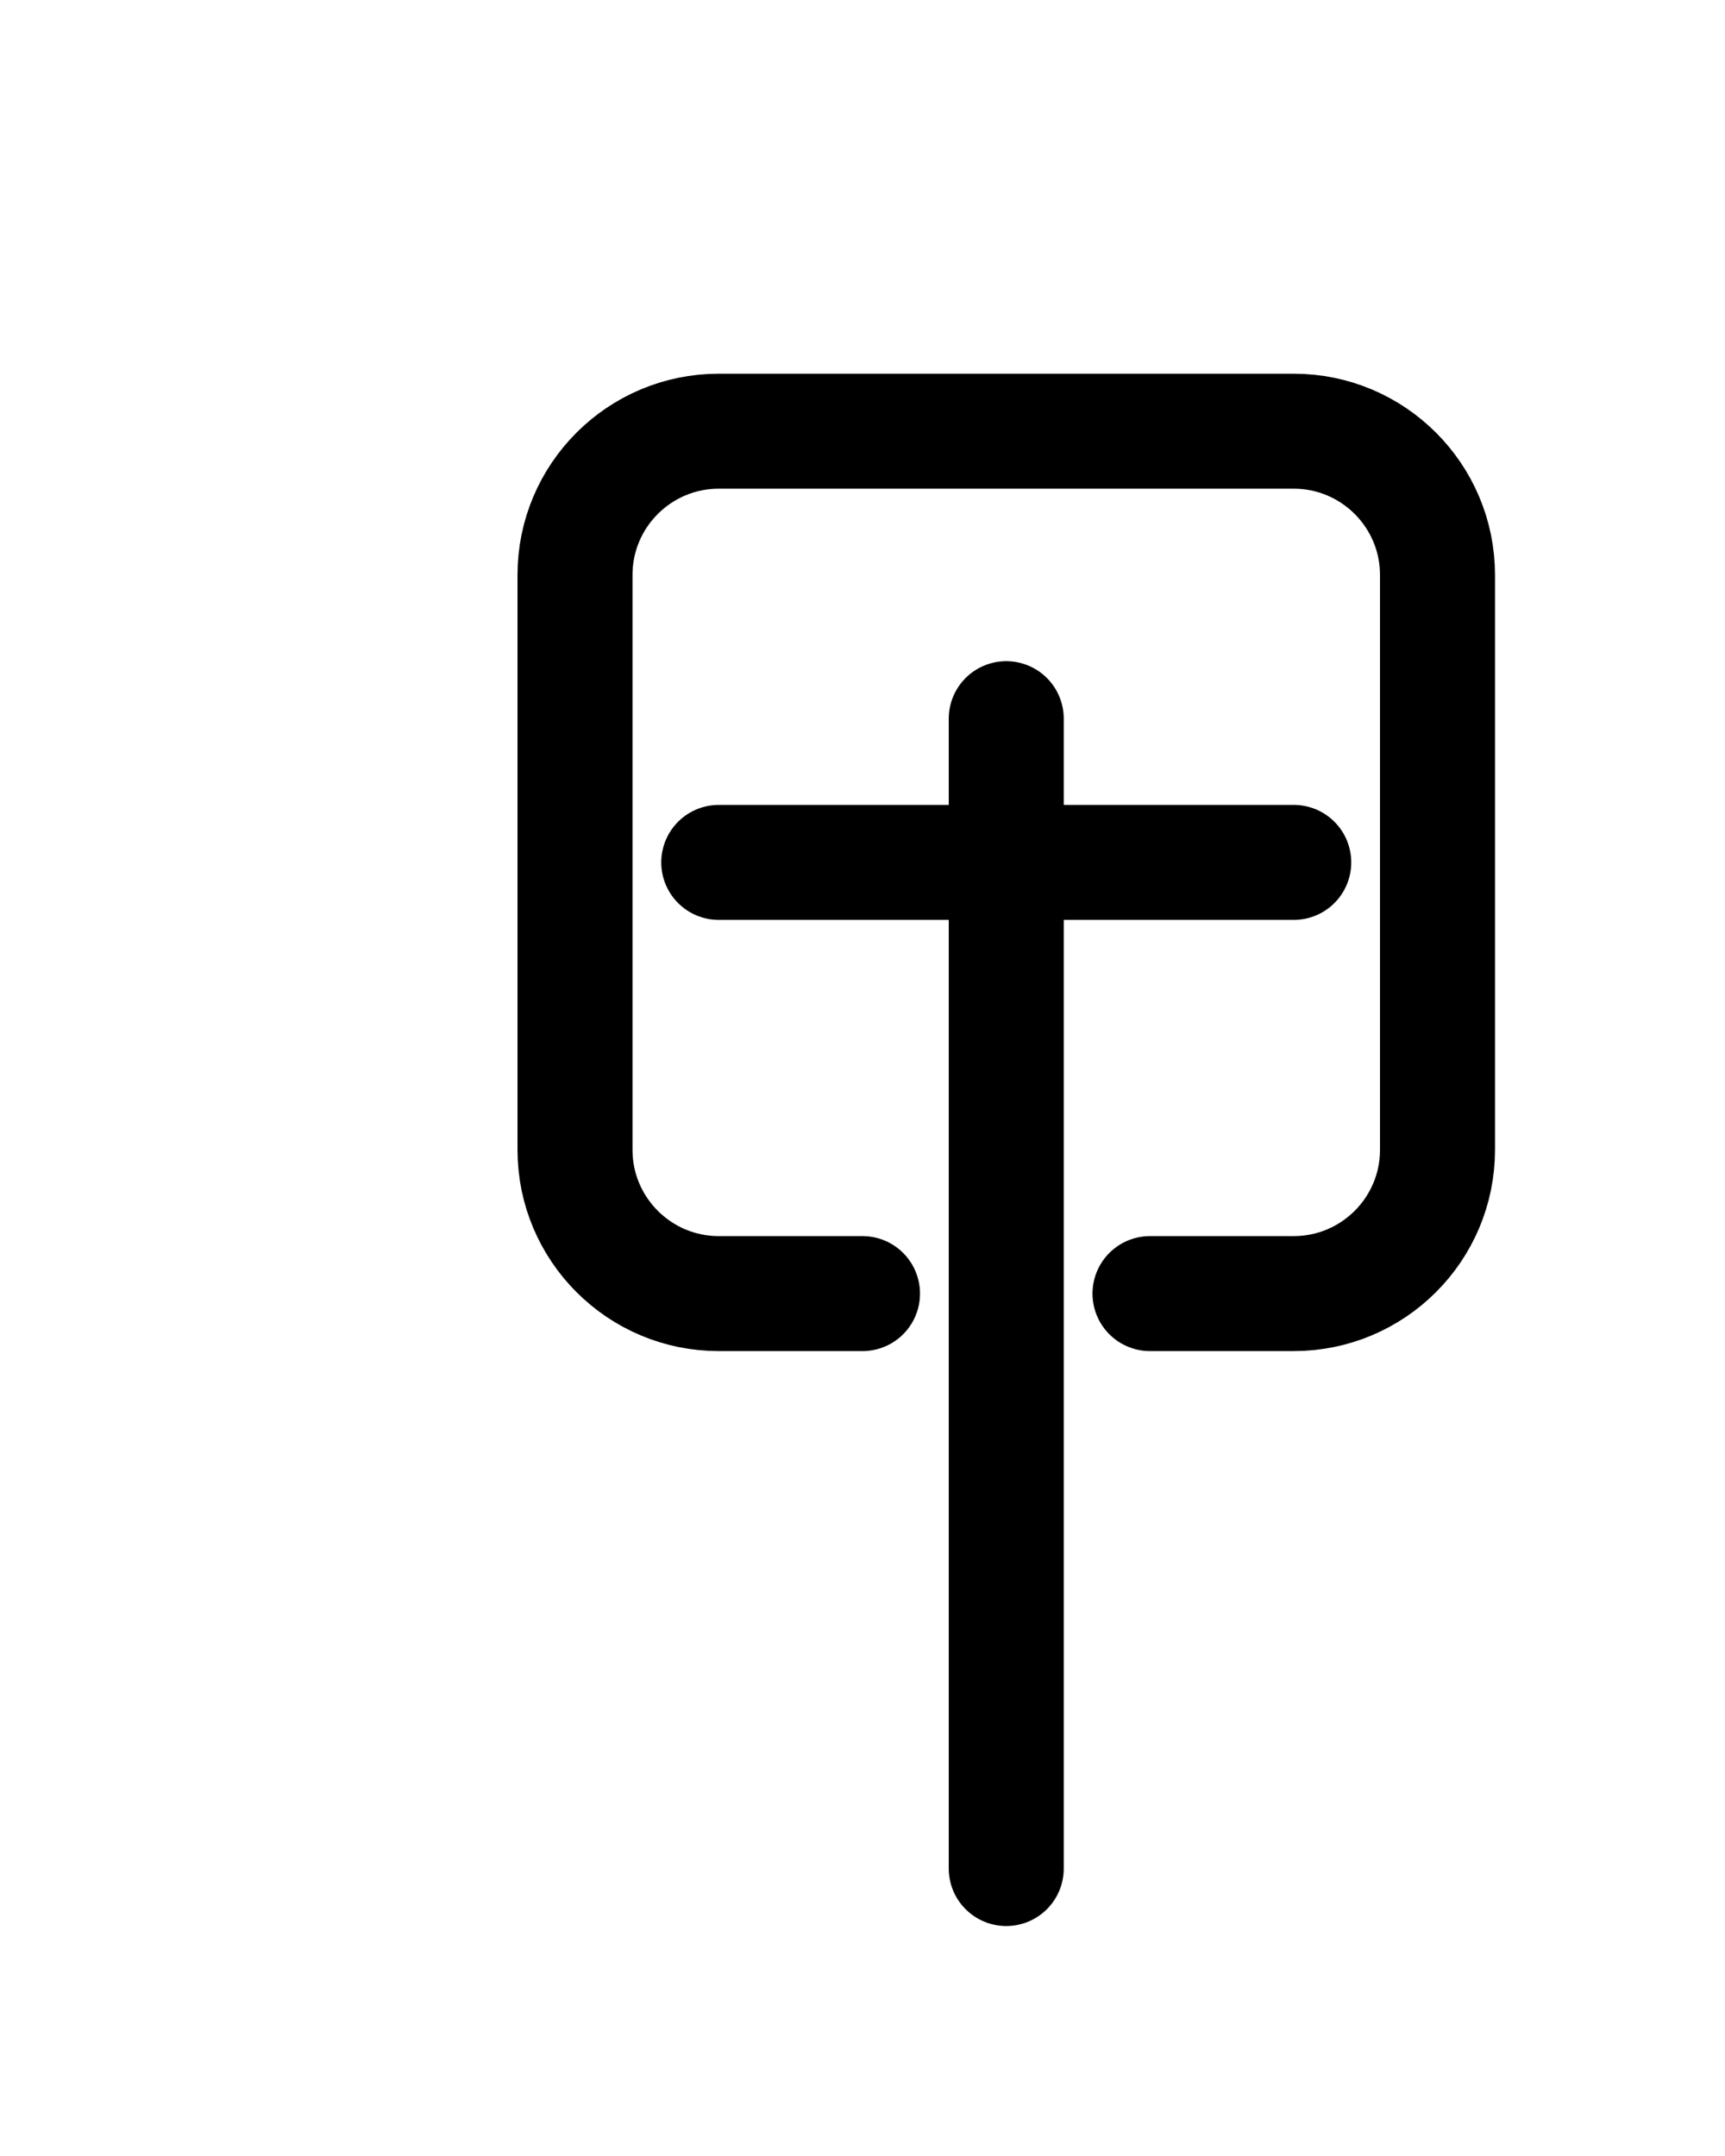 <?xml version="1.0" encoding="utf-8"?>
<!-- Generator: Adobe Illustrator 26.0.0, SVG Export Plug-In . SVG Version: 6.00 Build 0)  -->
<svg version="1.1" id="图层_1" xmlns="http://www.w3.org/2000/svg" xmlns:xlink="http://www.w3.org/1999/xlink" x="0px" y="0px"
	 viewBox="0 0 720 900" style="enable-background:new 0 0 720 900;" xml:space="preserve">
<style type="text/css">
	.st0{fill:none;stroke:#000000;stroke-width:48;stroke-linecap:round;stroke-linejoin:round;stroke-miterlimit:10;}
</style>
<path class="st0" d="M360,540h-60c-33.1,0-60-26.9-60-60V240c0-33.1,26.9-60,60-60h240c33.1,0,60,26.9,60,60v240
	c0,33.1-26.9,60-60,60h-60"/>
<line class="st0" x1="300" y1="360" x2="540" y2="360"/>
<line class="st0" x1="420" y1="300" x2="420" y2="780"/>
</svg>
